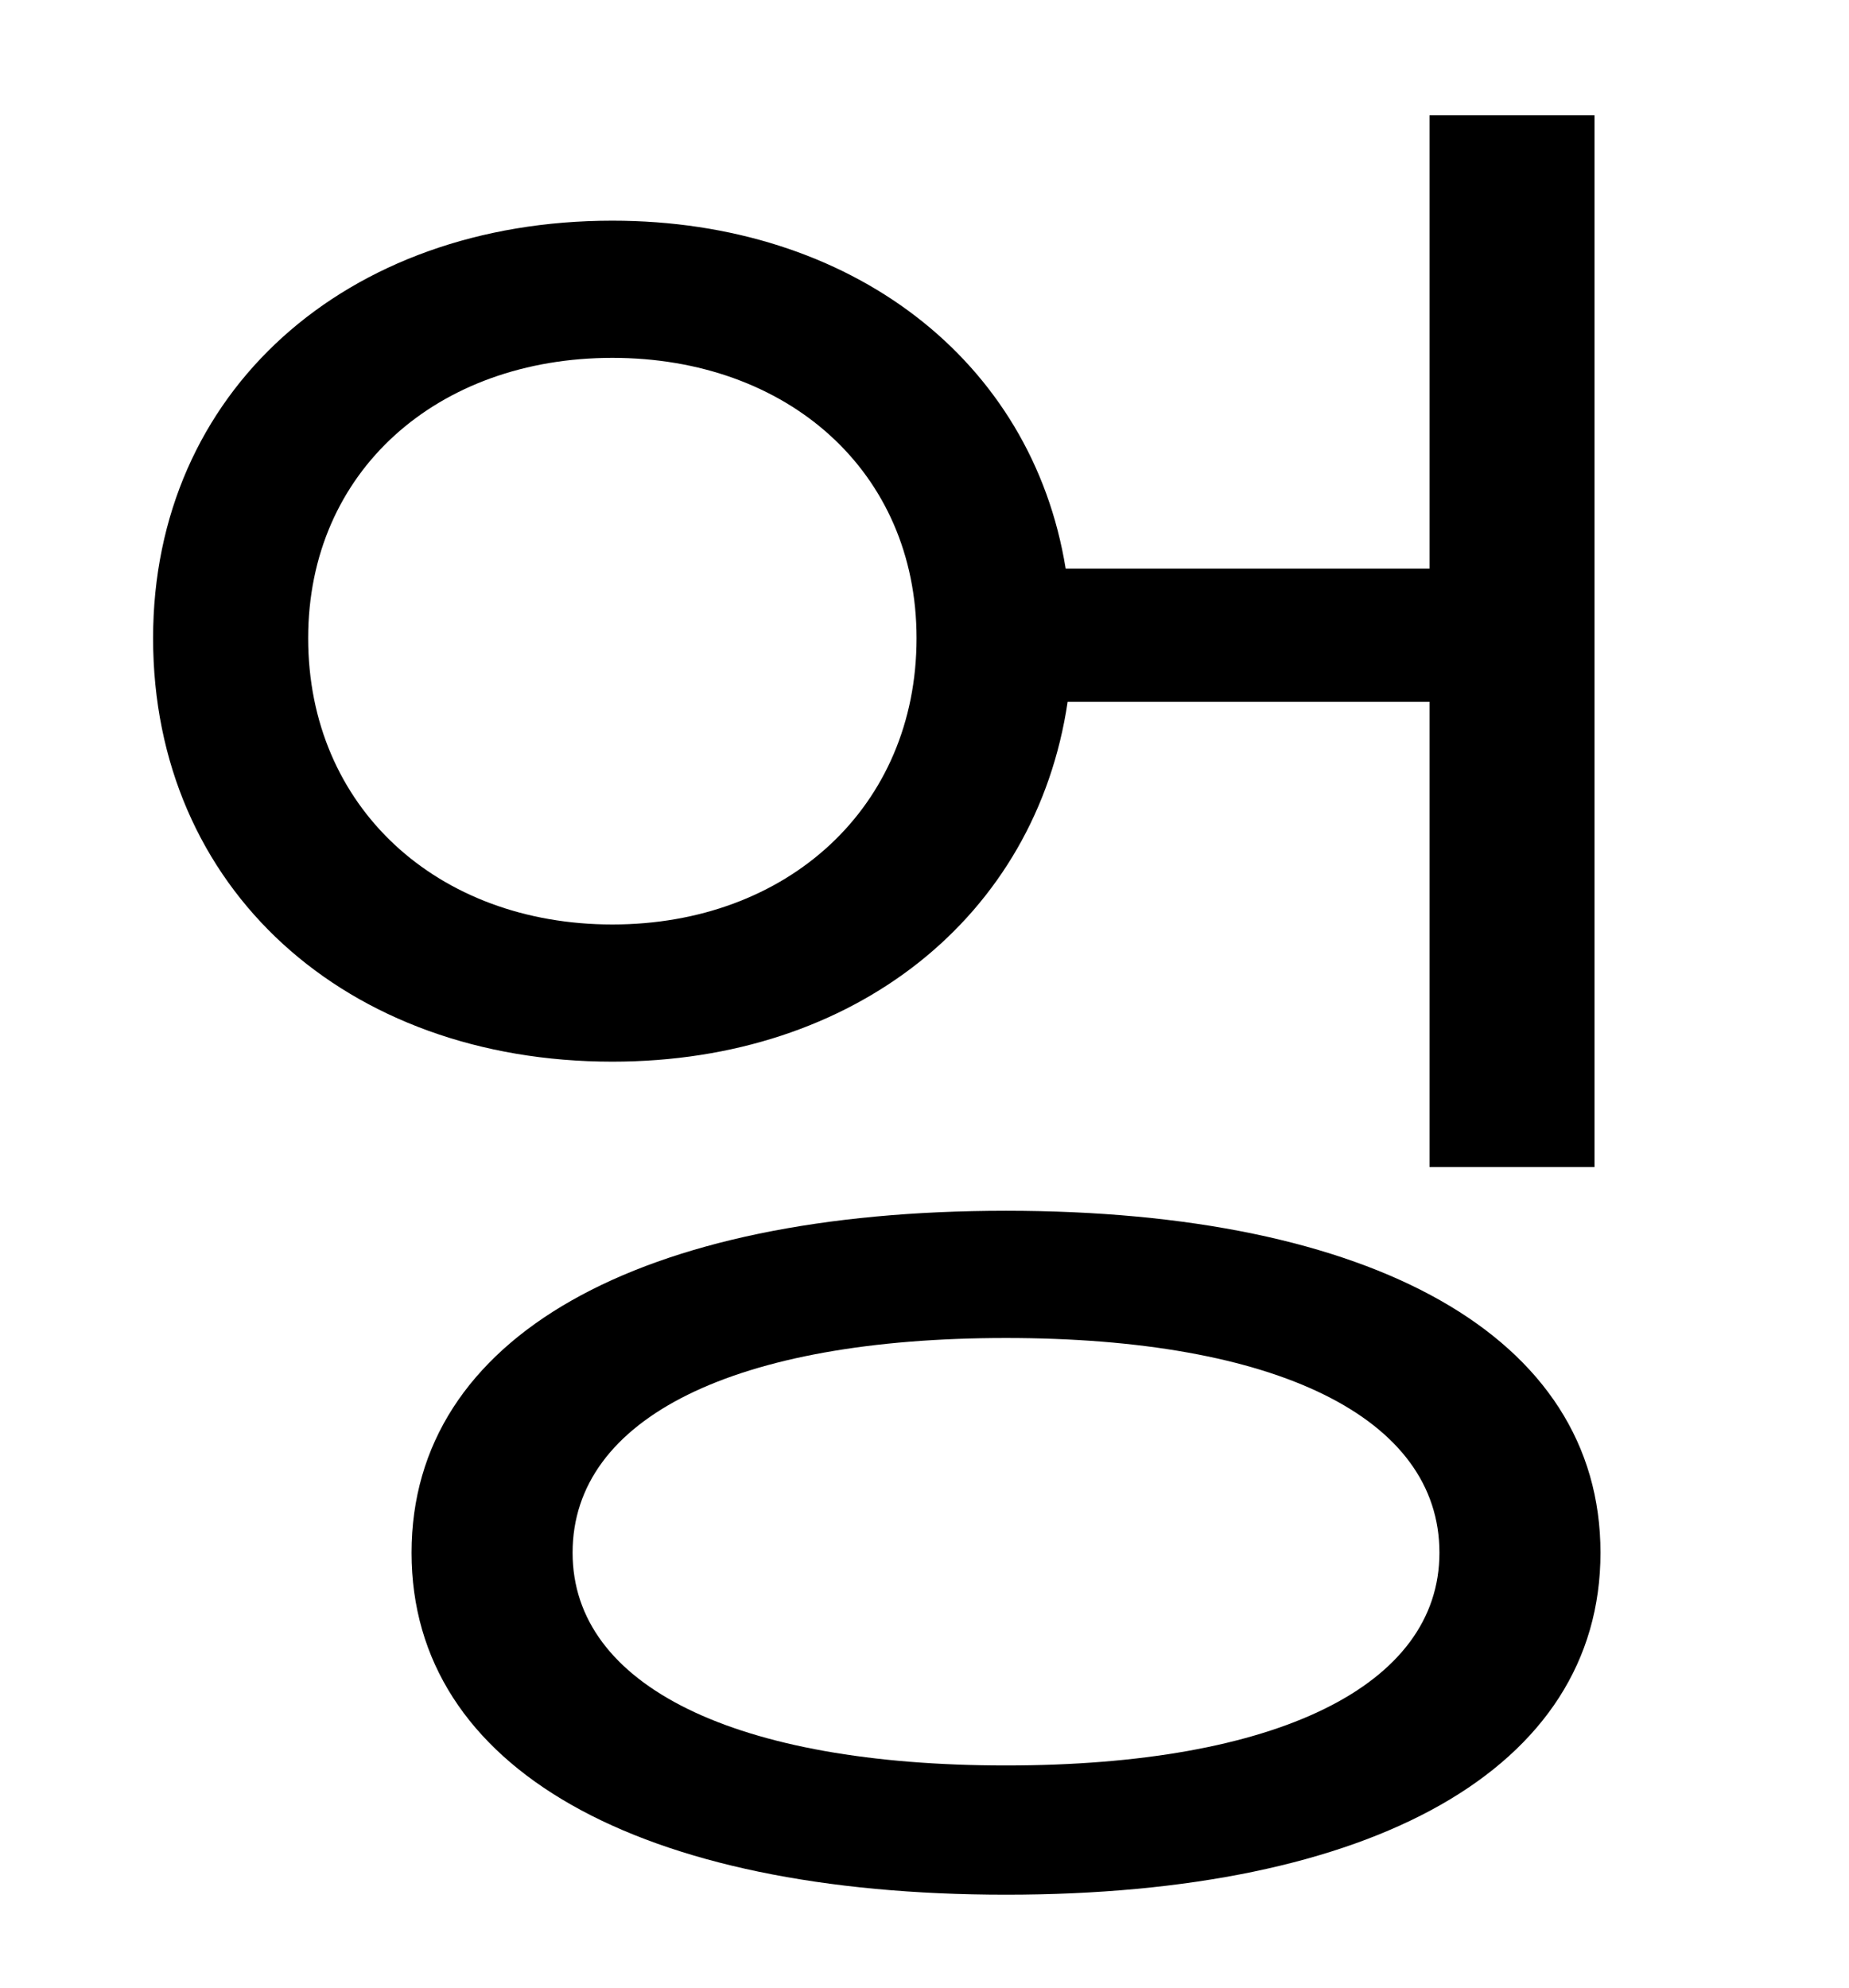 <?xml version="1.0" standalone="no"?>
<!DOCTYPE svg PUBLIC "-//W3C//DTD SVG 1.1//EN" "http://www.w3.org/Graphics/SVG/1.1/DTD/svg11.dtd" >
<svg xmlns="http://www.w3.org/2000/svg" xmlns:xlink="http://www.w3.org/1999/xlink" version="1.1" viewBox="-10 0 930 1000">
   <path fill="currentColor"
d="M145 321c0 85 65 144 153 144s153 -59 153 -144c0 -84 -65 -141 -153 -141s-153 57 -153 141zM709 353h-182c-16 108 -107 181 -229 181c-134 0 -231 -87 -231 -213c0 -124 97 -210 231 -210c120 0 211 70 228 175h183v-228h83v529h-83v-234zM496 888
c136 0 218 -40 218 -107c0 -68 -82 -108 -218 -108s-218 40 -218 108c0 67 82 107 218 107zM496 609c184 0 299 63 299 172s-115 172 -299 172s-299 -63 -299 -172s115 -172 299 -172z" />
</svg>
